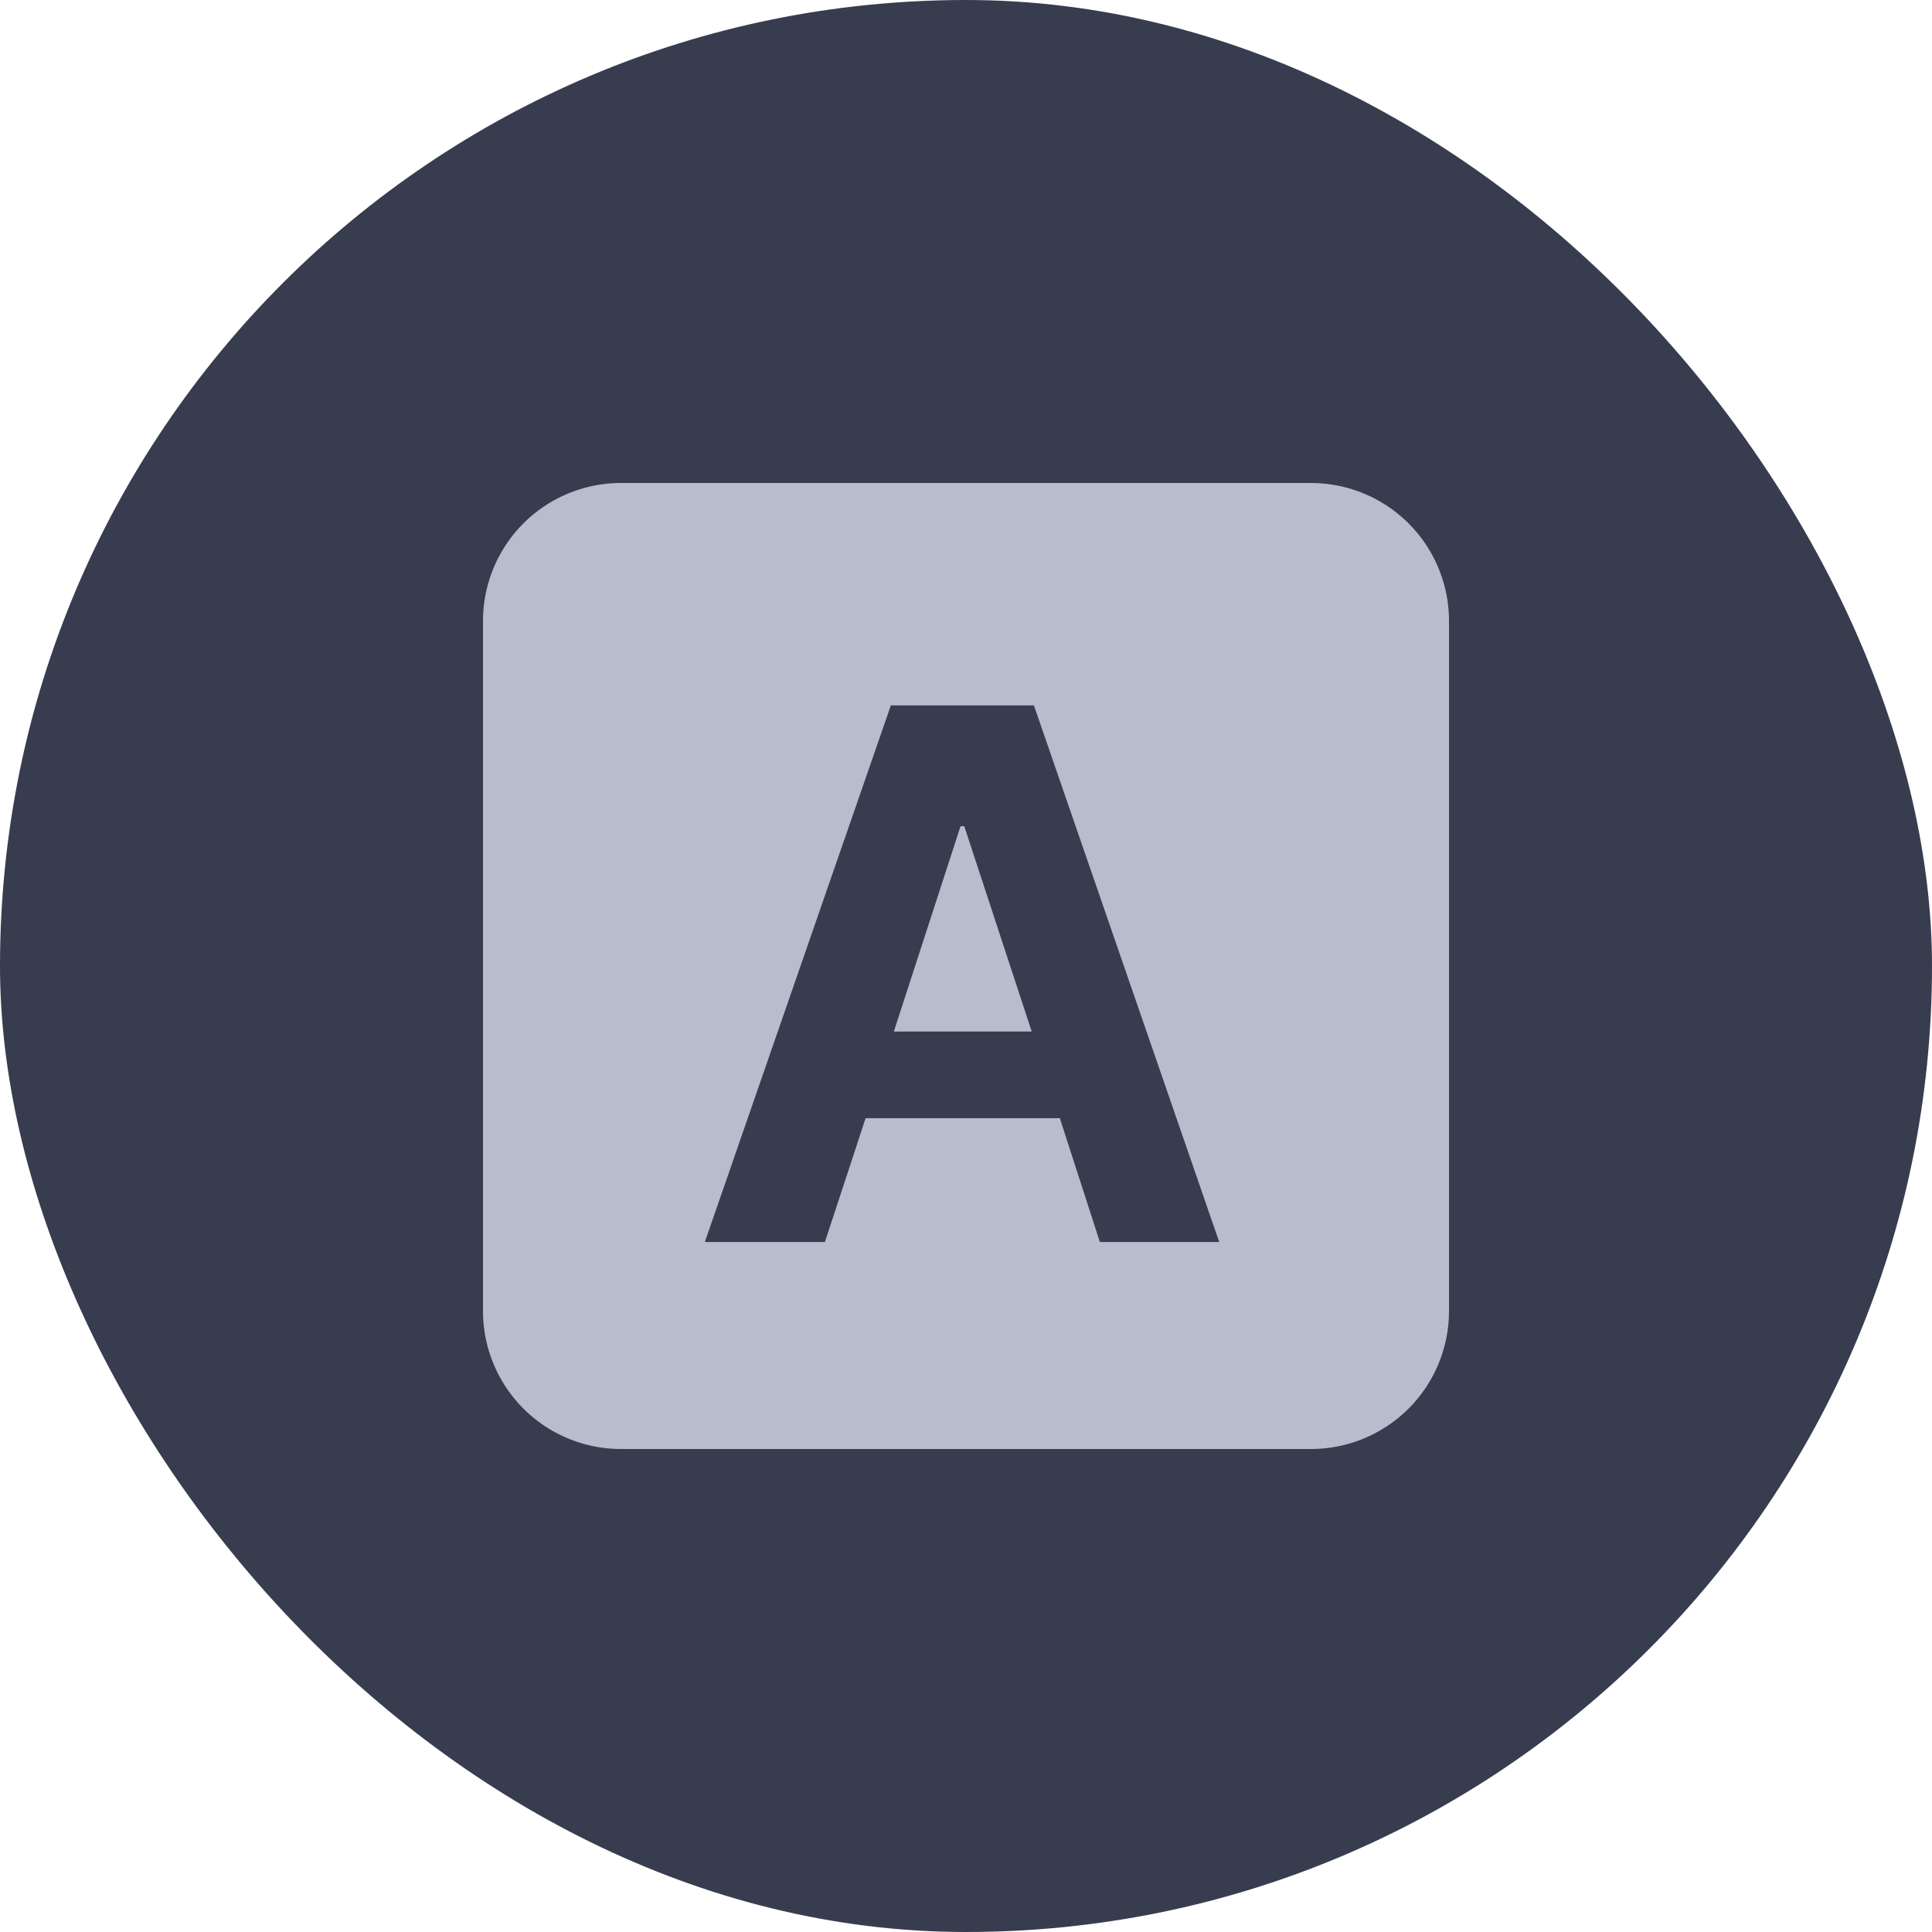 <svg width="28" height="28" viewBox="0 0 28 28" fill="none" xmlns="http://www.w3.org/2000/svg">
    <rect width="28" height="28" rx="14" fill="#373D4F"/>
    <path fill-rule="evenodd" clip-rule="evenodd" d="M21 9a2 2 0 0 0-2-2H9a2 2 0 0 0-2 2v10a2 2 0 0 0 2 2h10a2 2 0 0 0 2-2V9zm-10.785 9h1.74l.59-1.794h2.815L15.94 18h1.73l-2.686-7.777h-2.073L10.215 18zm4.737-3.05h-1.998l.967-2.976h.054l.977 2.975z" fill="#B8BDCD"/>
</svg>
